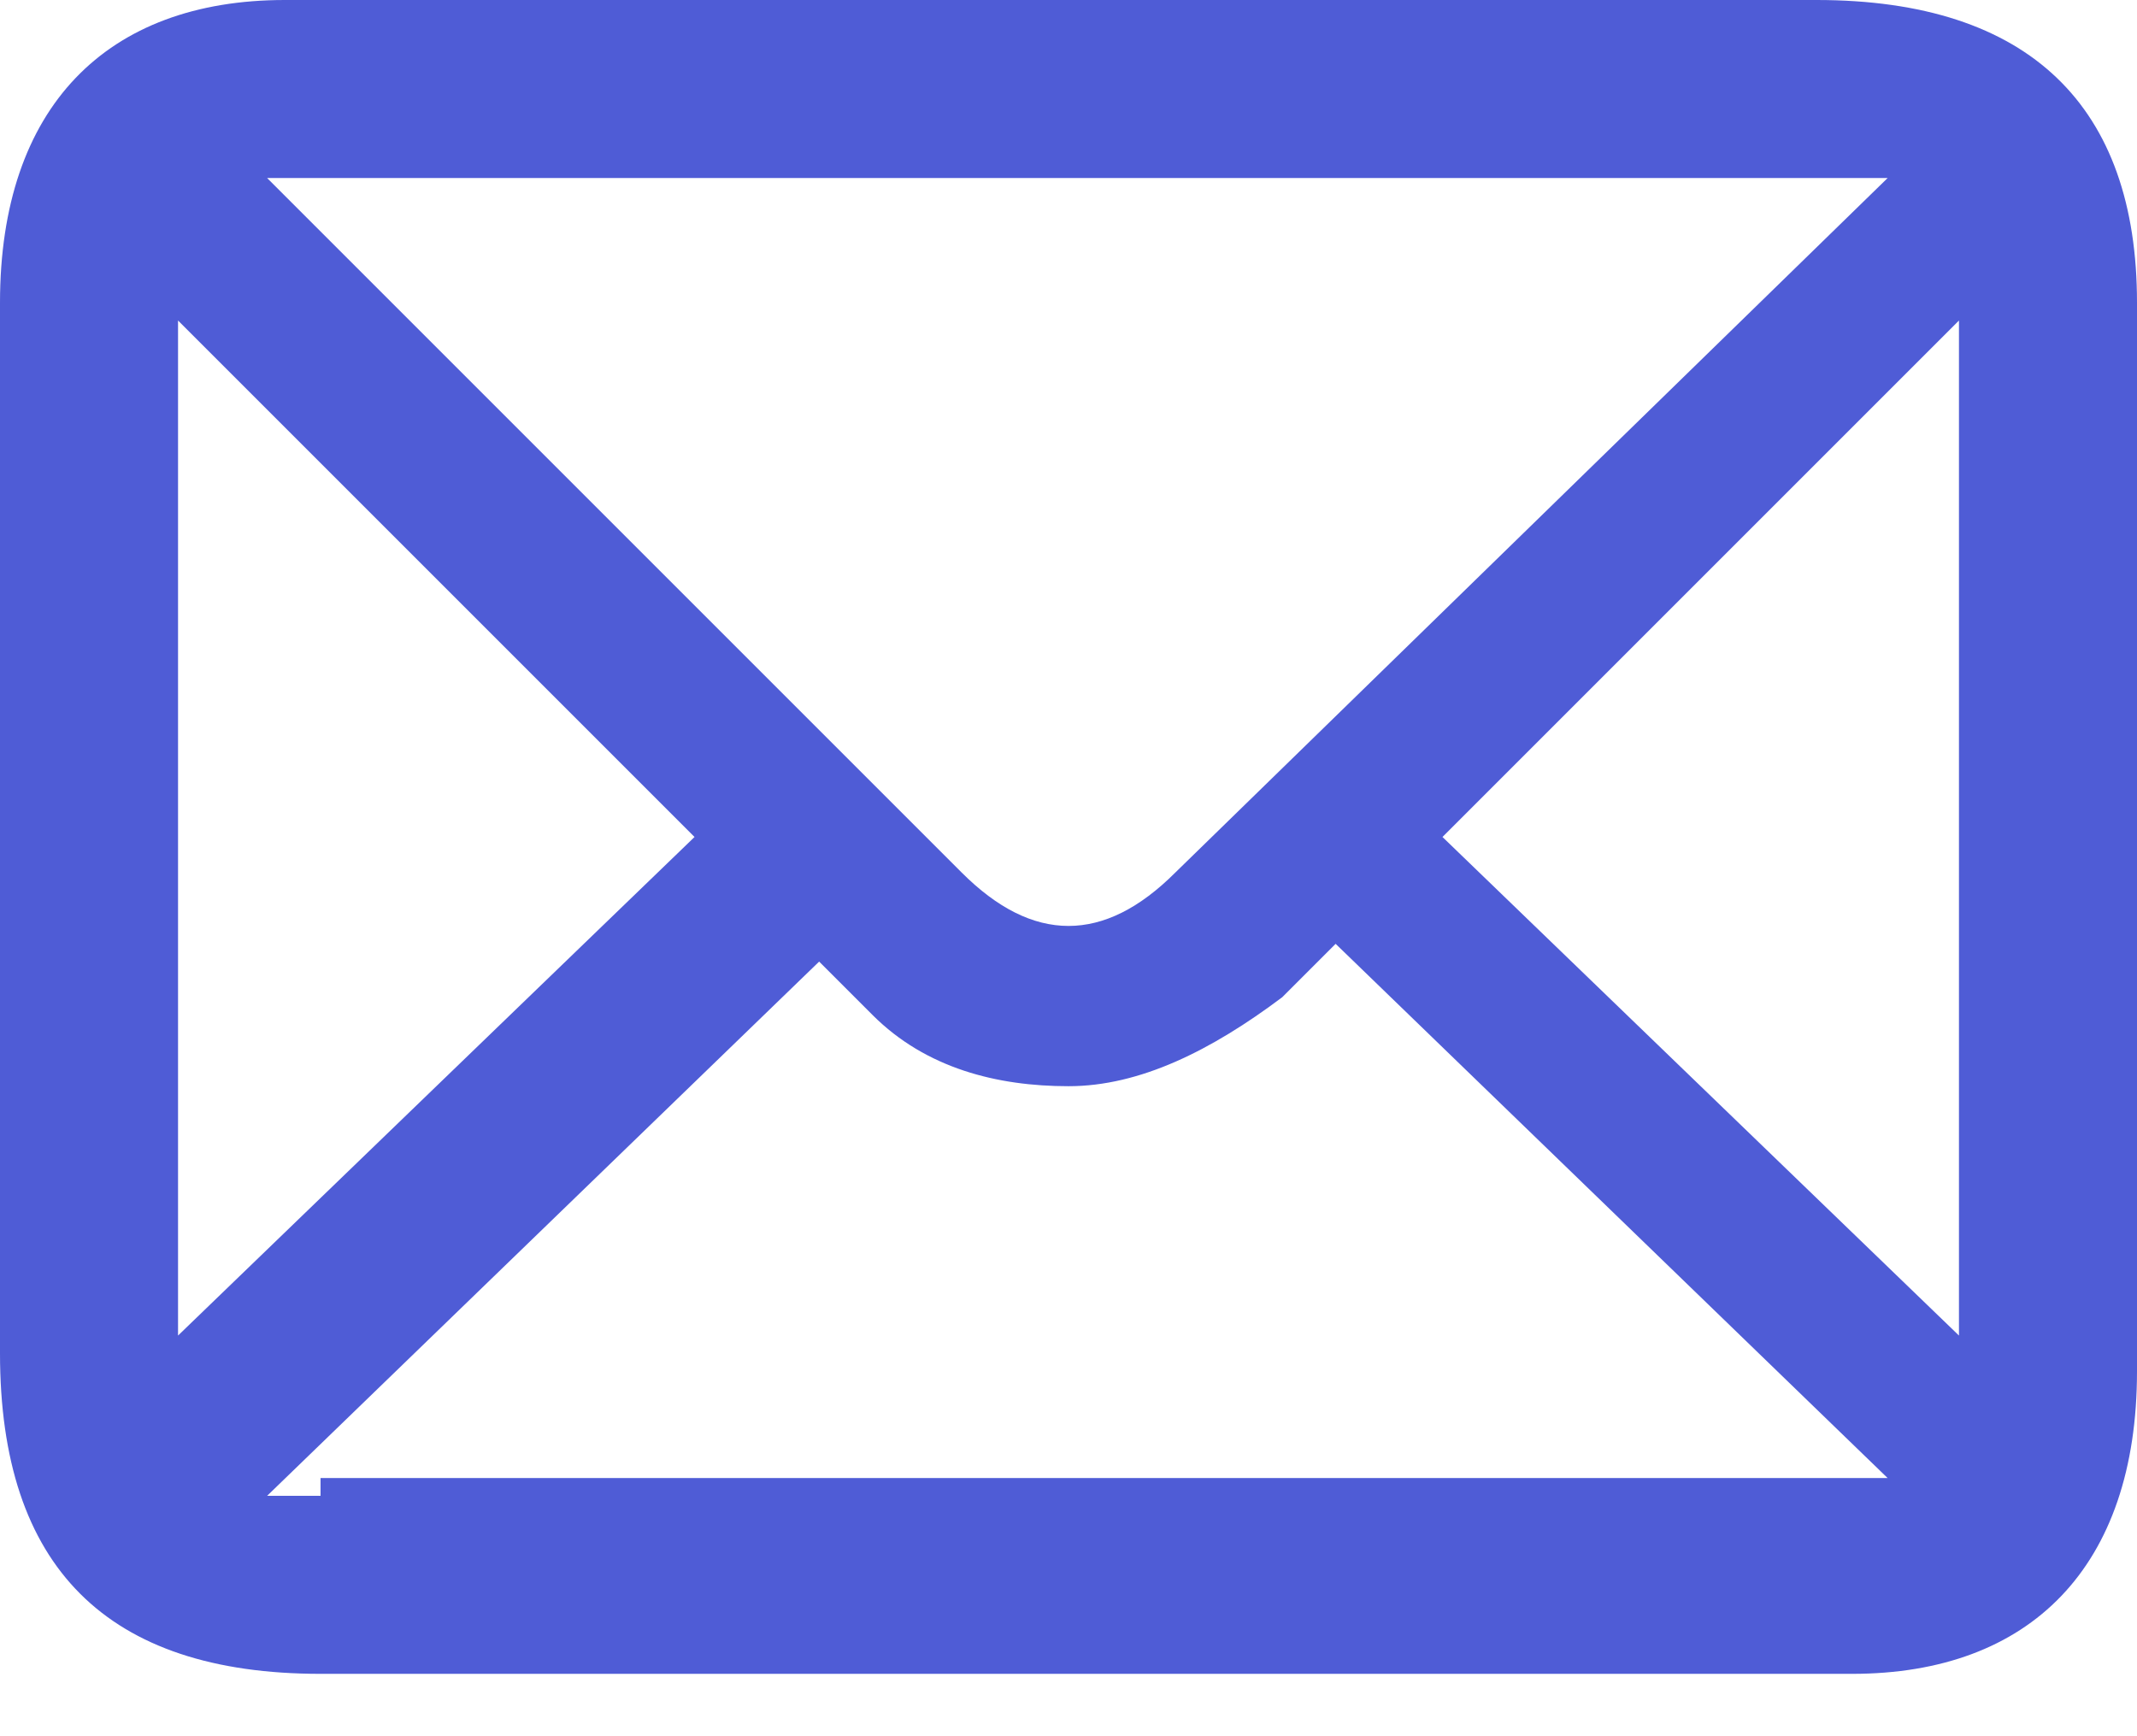 <svg width="16" height="13" viewBox="0 0 16 13" fill="none" xmlns="http://www.w3.org/2000/svg">
<path d="M2.4 12.533H13.867C15.2 12.533 16 11.733 16 10.267V2.267C16 0.8 15.2 0 13.6 0H2.133C0.8 0 0 0.8 0 2.267V10.133C0 11.733 0.8 12.533 2.4 12.533ZM7.2 6.533L2 1.333C2.133 1.333 2.267 1.333 2.4 1.333H13.733C13.867 1.333 14 1.333 14.133 1.333L8.8 6.533C8.533 6.8 8.267 6.933 8 6.933C7.733 6.933 7.467 6.8 7.2 6.533ZM1.333 2.4L5.2 6.267L1.333 10V2.4ZM10.8 6.267L14.667 2.4V10L10.8 6.267ZM2.4 11.2C2.267 11.2 2.133 11.2 2 11.2L6.133 7.2L6.533 7.6C6.933 8 7.467 8.133 8 8.133C8.533 8.133 9.067 7.867 9.6 7.467L10 7.067L14.133 11.067C14 11.067 13.867 11.067 13.733 11.067H2.4V11.2Z" fill="#4F5CD6"/>
</svg>
